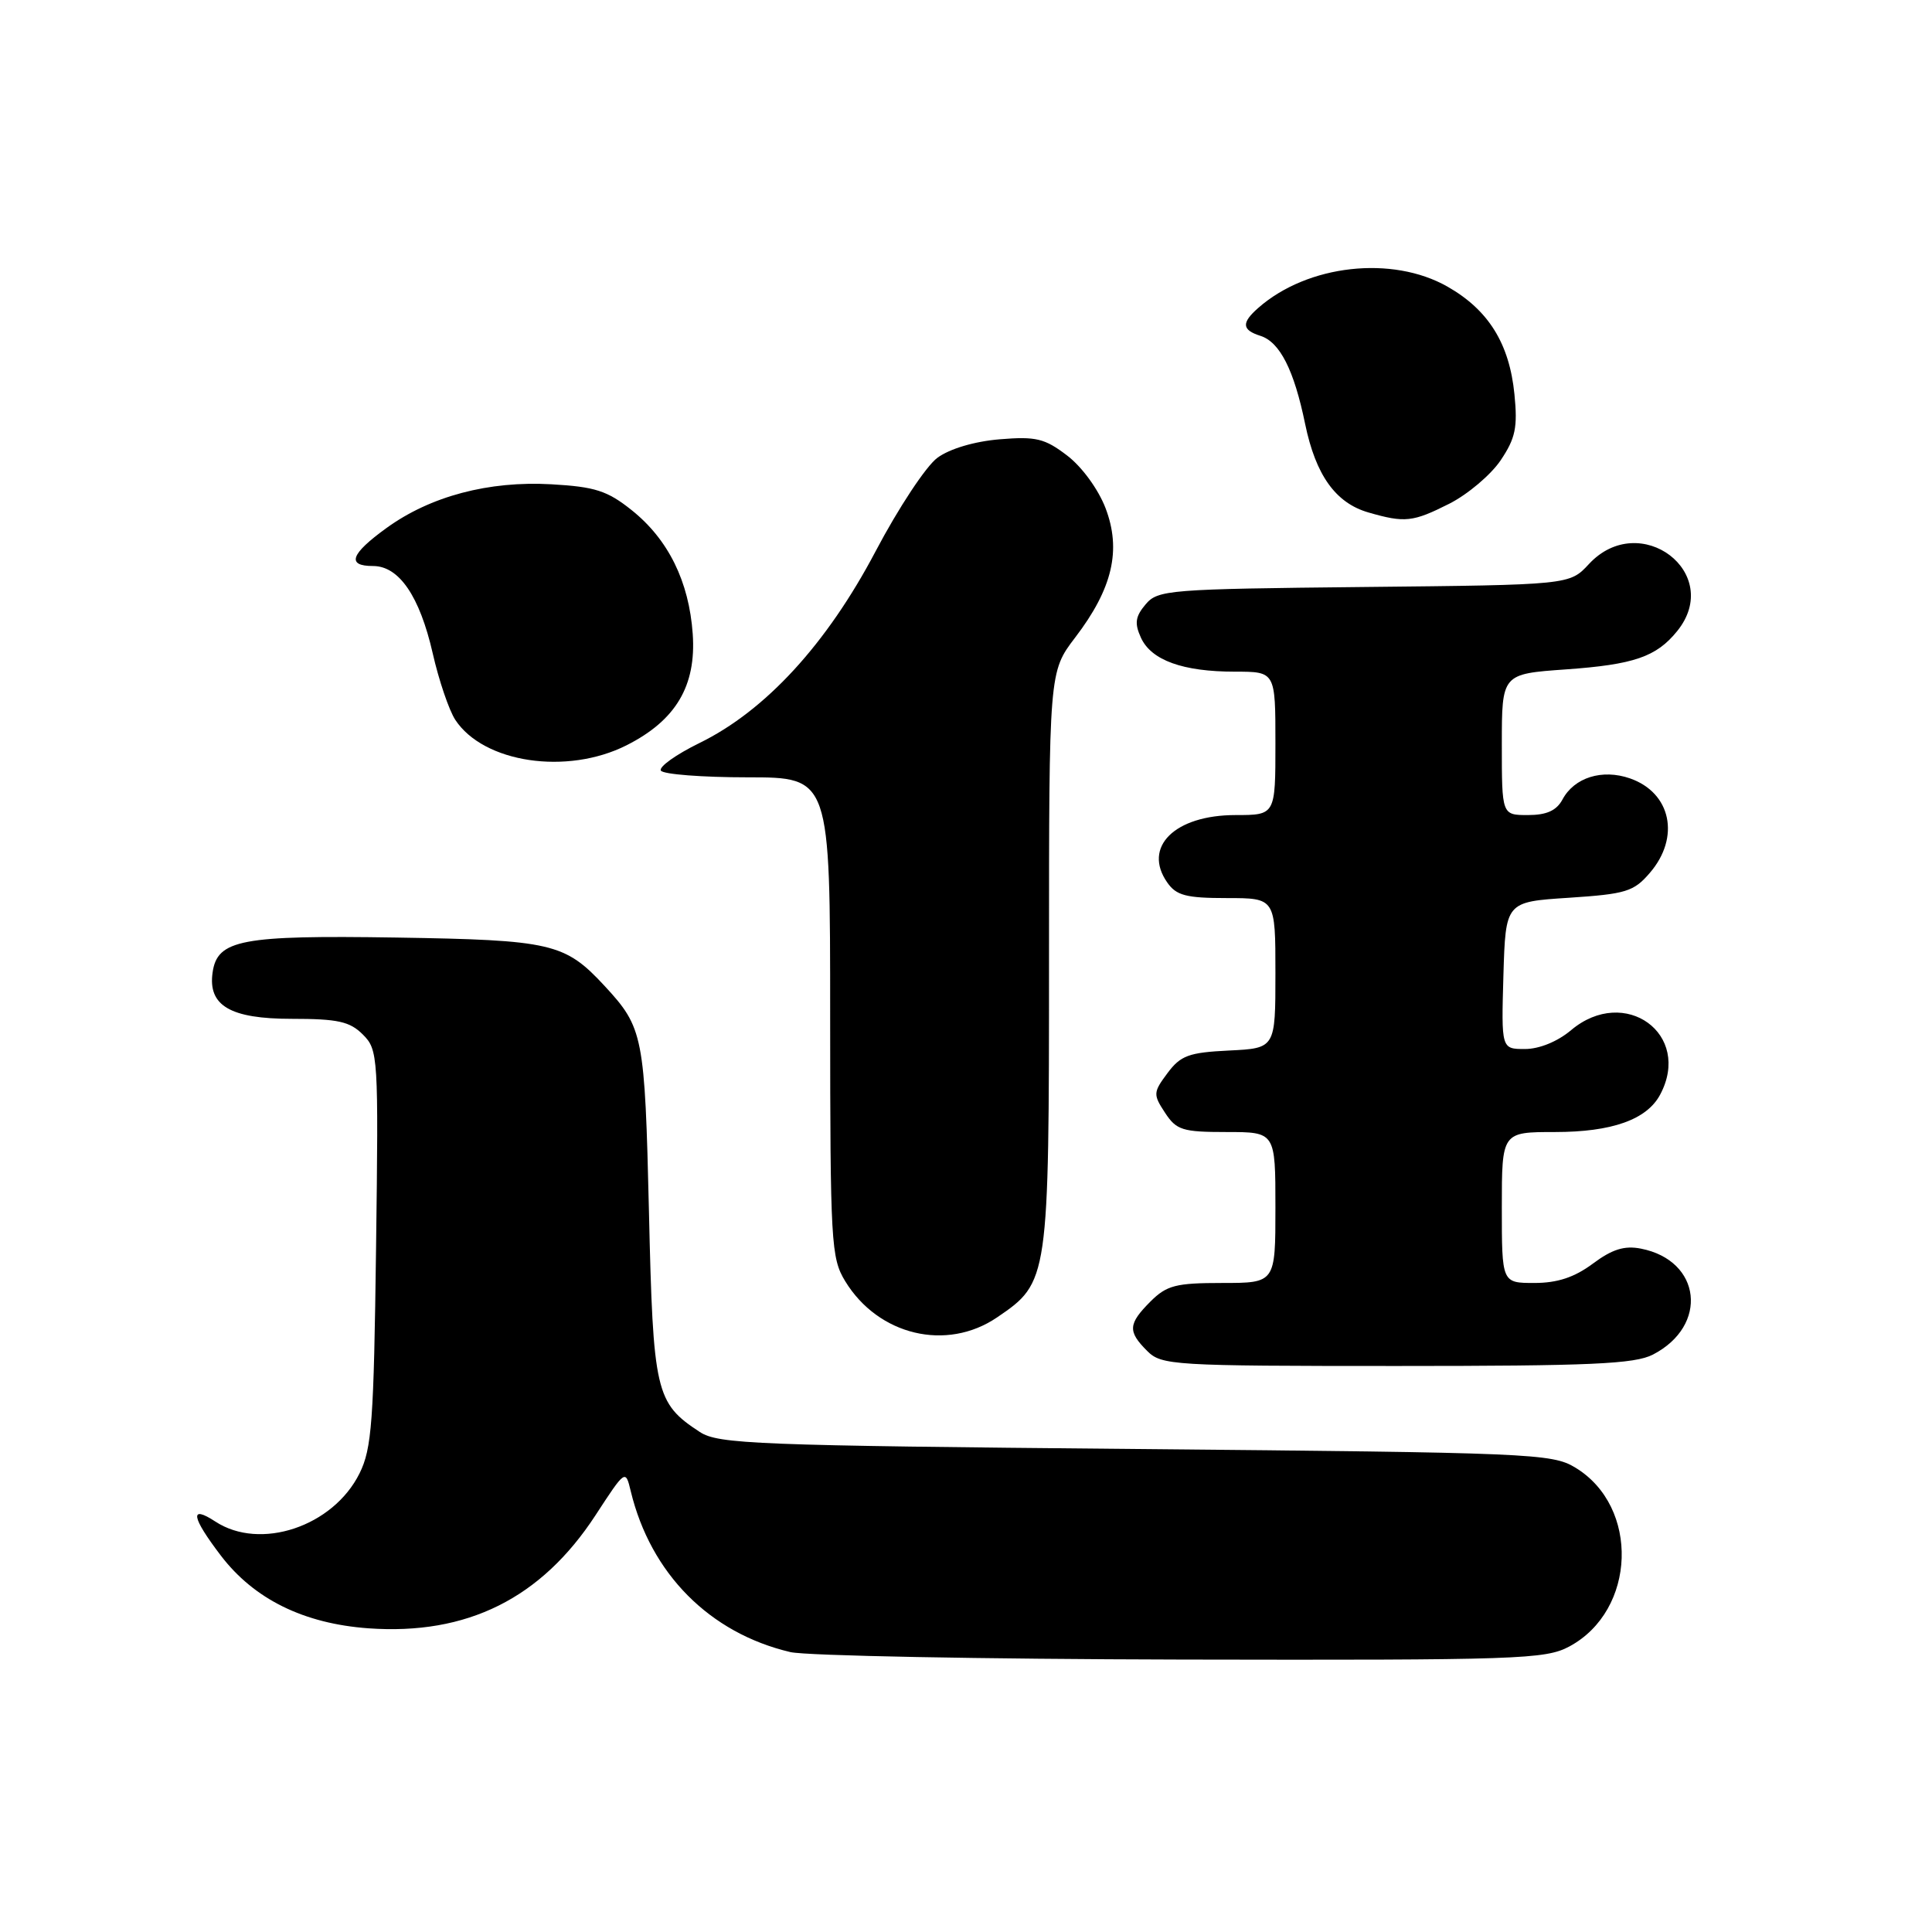 <?xml version="1.0" encoding="UTF-8" standalone="no"?>
<!DOCTYPE svg PUBLIC "-//W3C//DTD SVG 1.1//EN" "http://www.w3.org/Graphics/SVG/1.1/DTD/svg11.dtd" >
<svg xmlns="http://www.w3.org/2000/svg" xmlns:xlink="http://www.w3.org/1999/xlink" version="1.1" viewBox="0 0 256 256">
 <g >
 <path fill="currentColor"
d=" M 207.94 218.17 C 216.83 213.40 217.29 199.63 208.73 194.46 C 205.66 192.59 202.83 192.48 150.45 192.00 C 100.06 191.54 95.18 191.35 92.72 189.74 C 86.86 185.90 86.54 184.52 85.99 160.55 C 85.44 137.20 85.24 136.19 80.13 130.66 C 74.85 124.96 73.13 124.56 52.50 124.23 C 31.96 123.91 28.79 124.51 28.17 128.86 C 27.54 133.26 30.52 135.00 38.65 135.00 C 44.77 135.00 46.35 135.35 48.08 137.08 C 50.11 139.11 50.16 139.92 49.83 165.33 C 49.53 188.36 49.27 191.95 47.64 195.23 C 44.14 202.28 34.48 205.51 28.53 201.61 C 25.09 199.36 25.35 200.99 29.26 206.12 C 33.67 211.90 40.25 215.14 48.82 215.76 C 61.89 216.69 71.70 211.81 78.90 200.79 C 82.88 194.69 82.88 194.69 83.58 197.60 C 86.22 208.52 94.02 216.39 104.73 218.91 C 106.81 219.40 130.11 219.84 156.52 219.90 C 201.22 219.99 204.77 219.87 207.94 218.17 Z  M 219.02 179.49 C 226.43 175.66 225.45 167.02 217.43 165.45 C 215.25 165.02 213.62 165.53 211.06 167.44 C 208.61 169.26 206.36 170.00 203.31 170.00 C 199.00 170.00 199.00 170.00 199.00 160.00 C 199.00 150.00 199.00 150.00 206.05 150.00 C 213.58 150.00 218.20 148.36 219.97 145.06 C 224.27 137.03 215.29 130.52 208.18 136.50 C 206.39 138.01 203.96 139.00 202.07 139.00 C 198.93 139.00 198.93 139.00 199.21 129.25 C 199.50 119.50 199.50 119.50 207.87 118.96 C 215.45 118.46 216.48 118.15 218.62 115.65 C 222.67 110.94 221.43 105.04 215.98 103.14 C 212.30 101.86 208.59 103.02 207.03 105.95 C 206.24 107.41 204.93 108.00 202.46 108.00 C 199.00 108.00 199.00 108.00 199.00 98.65 C 199.00 89.30 199.00 89.30 207.47 88.70 C 216.50 88.06 219.47 87.04 222.23 83.63 C 228.46 75.94 217.29 67.45 210.53 74.75 C 207.98 77.50 207.98 77.50 180.74 77.78 C 154.80 78.05 153.42 78.16 151.80 80.08 C 150.43 81.70 150.31 82.59 151.18 84.50 C 152.55 87.49 156.72 89.00 163.65 89.00 C 169.00 89.00 169.00 89.00 169.00 98.50 C 169.00 108.00 169.00 108.00 163.72 108.00 C 155.66 108.00 151.37 112.23 154.67 116.94 C 155.87 118.66 157.18 119.00 162.56 119.00 C 169.00 119.00 169.00 119.00 169.00 128.95 C 169.00 138.90 169.00 138.90 162.85 139.20 C 157.52 139.46 156.44 139.86 154.70 142.19 C 152.80 144.74 152.78 145.02 154.37 147.44 C 155.88 149.75 156.68 150.00 162.52 150.00 C 169.00 150.00 169.00 150.00 169.00 160.00 C 169.00 170.00 169.00 170.00 161.95 170.00 C 155.81 170.00 154.60 170.31 152.45 172.45 C 149.48 175.43 149.41 176.41 152.00 179.00 C 153.91 180.91 155.33 181.00 185.05 181.00 C 210.79 181.00 216.60 180.74 219.02 179.49 Z  M 132.12 174.56 C 138.96 169.91 139.00 169.66 139.00 127.11 C 139.00 89.02 139.00 89.02 142.47 84.47 C 147.42 77.99 148.61 72.89 146.49 67.33 C 145.53 64.83 143.36 61.85 141.40 60.36 C 138.43 58.09 137.27 57.81 132.45 58.21 C 129.12 58.49 125.84 59.46 124.21 60.66 C 122.72 61.75 119.03 67.33 116.01 73.07 C 109.55 85.33 101.43 94.18 92.69 98.45 C 89.57 99.98 87.27 101.62 87.57 102.11 C 87.87 102.60 93.04 103.00 99.06 103.00 C 110.00 103.00 110.00 103.00 110.00 134.75 C 110.01 164.67 110.12 166.69 111.99 169.76 C 116.38 176.96 125.43 179.11 132.12 174.56 Z  M 83.03 98.75 C 89.56 95.45 92.27 90.88 91.79 84.00 C 91.30 77.04 88.55 71.47 83.69 67.59 C 80.47 65.02 78.84 64.50 73.06 64.17 C 64.75 63.70 57.02 65.75 51.19 69.98 C 46.44 73.42 45.89 75.00 49.43 75.00 C 52.88 75.00 55.61 79.00 57.34 86.58 C 58.15 90.15 59.50 94.11 60.32 95.37 C 64.07 101.09 75.13 102.74 83.03 98.75 Z  M 192.03 66.75 C 194.48 65.51 197.54 62.92 198.84 61.00 C 200.81 58.07 201.11 56.64 200.67 52.23 C 200.00 45.52 197.23 41.07 191.80 37.98 C 184.47 33.81 173.27 35.06 166.75 40.78 C 164.47 42.77 164.54 43.72 167.01 44.50 C 169.59 45.32 171.47 49.03 172.94 56.19 C 174.34 62.96 176.97 66.64 181.31 67.90 C 186.15 69.30 187.21 69.18 192.03 66.75 Z "/>
</g>
</svg>